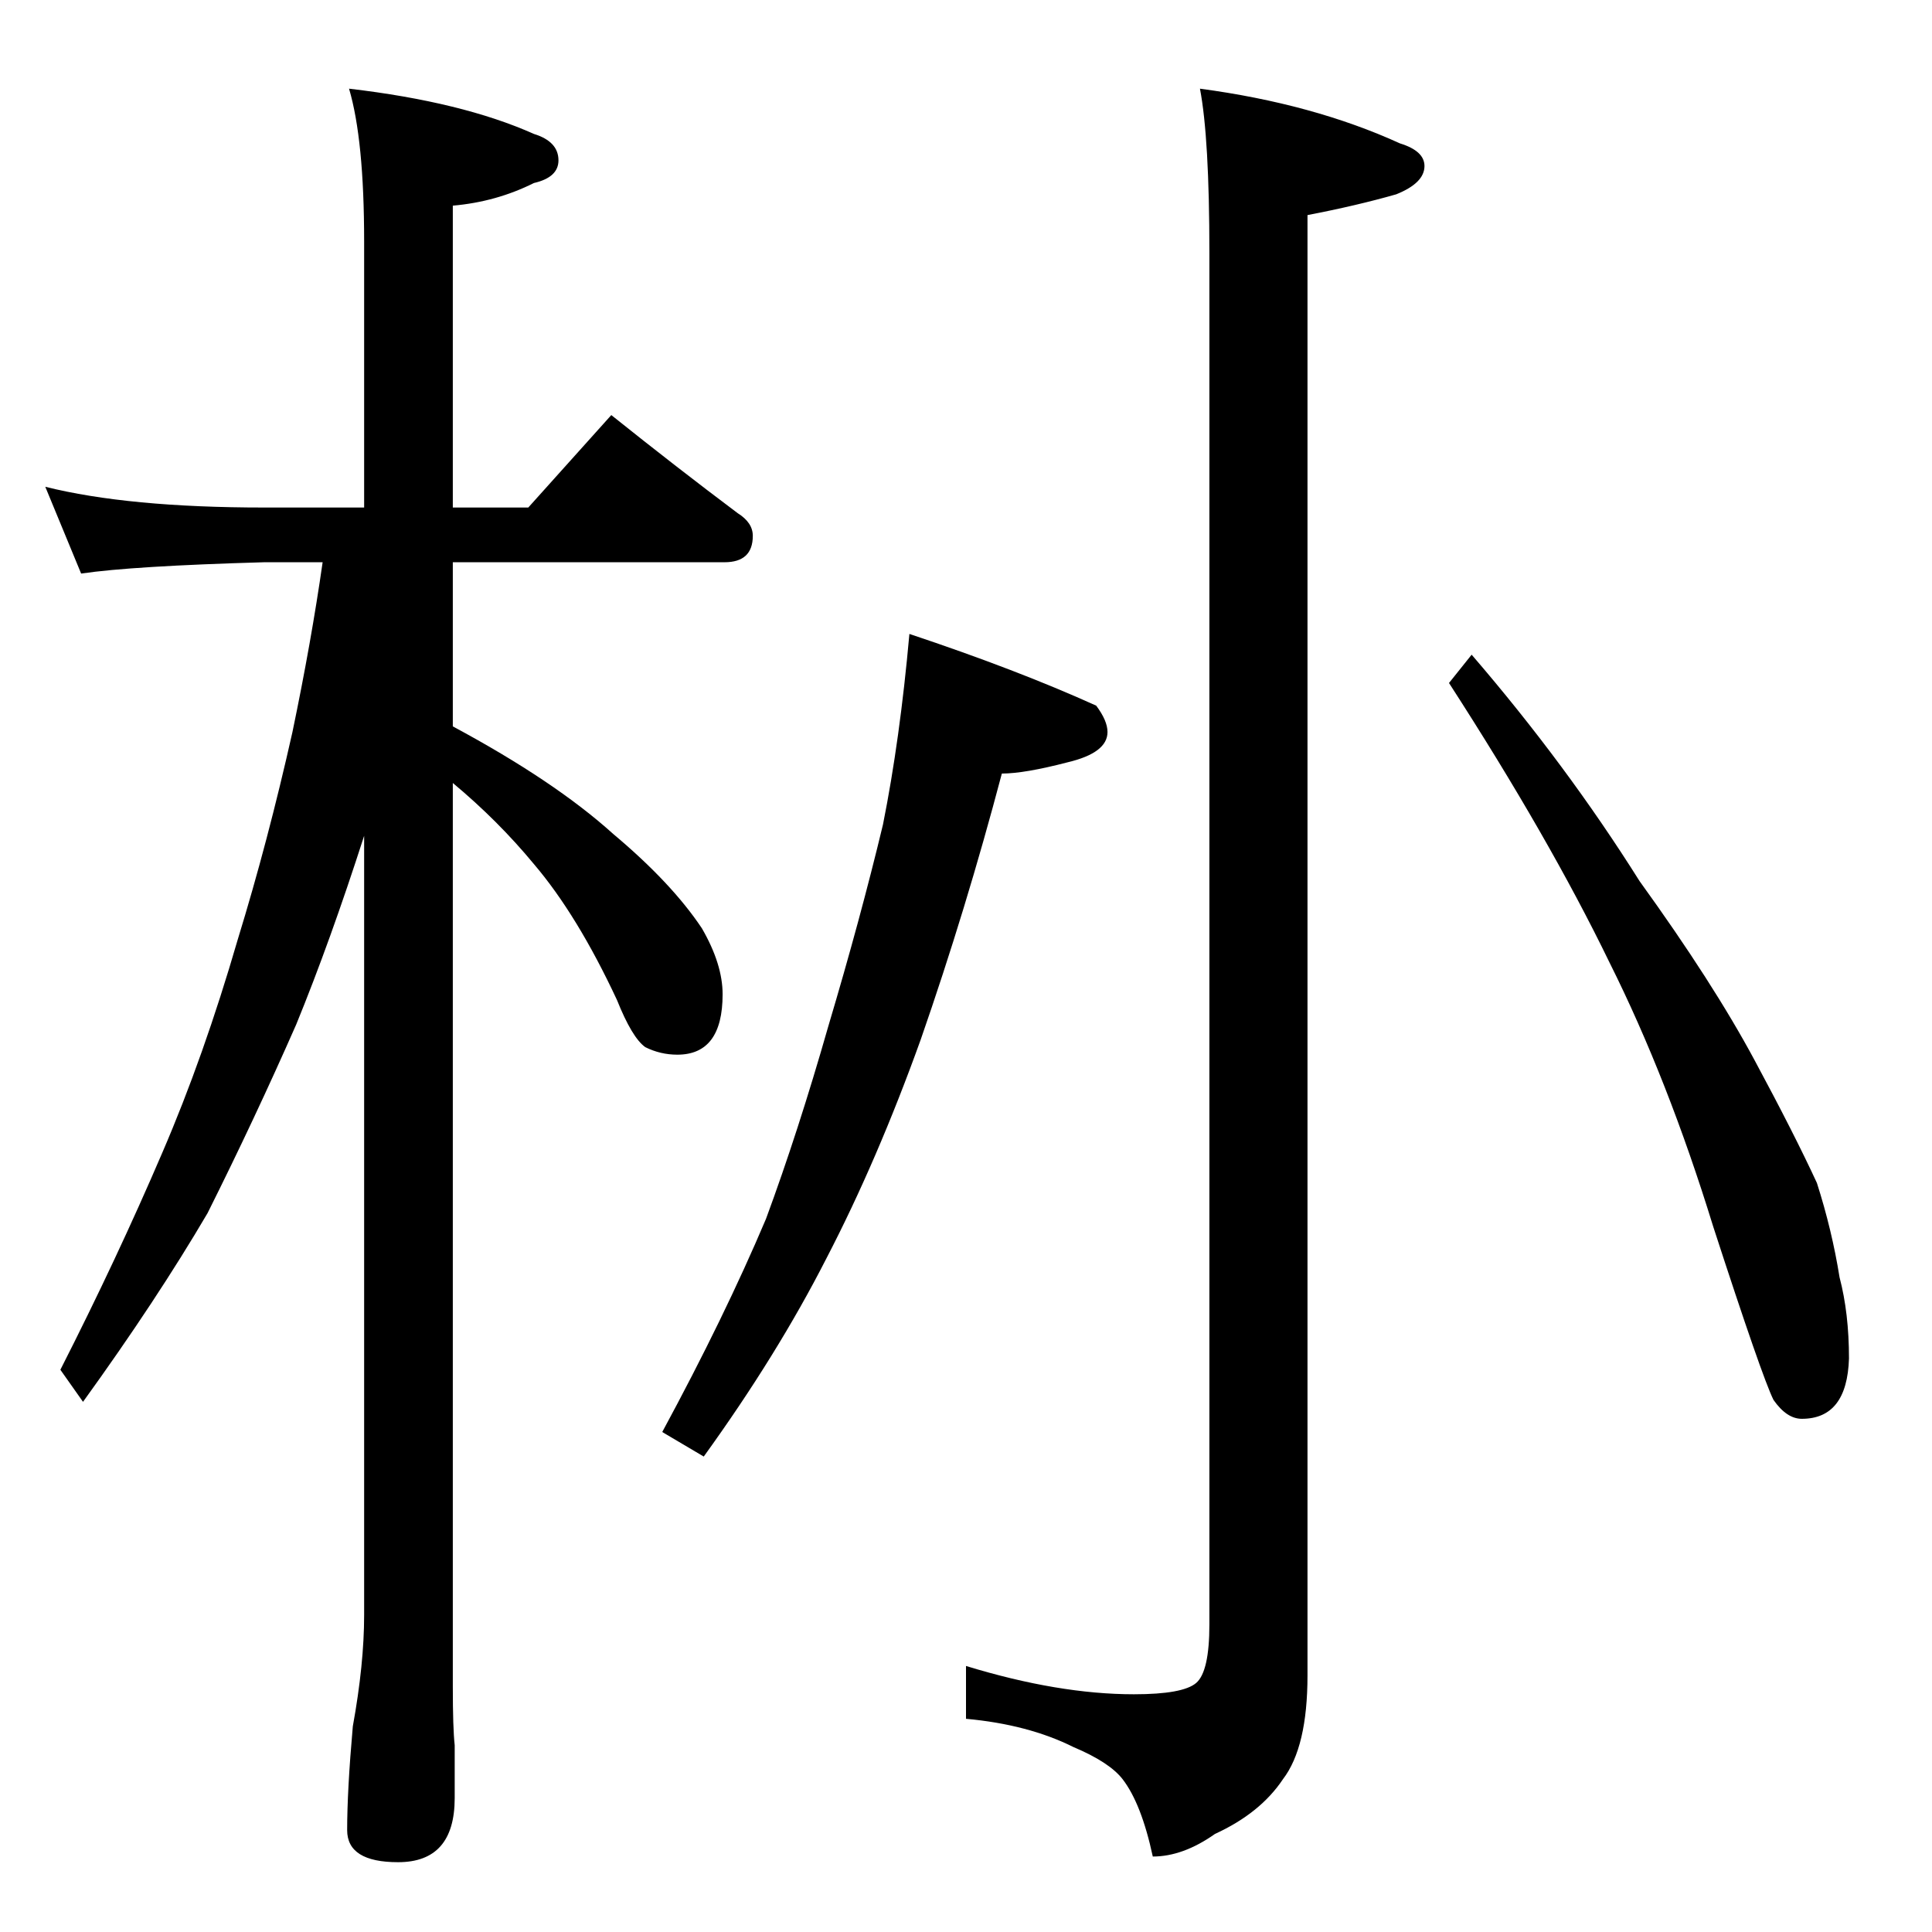 <?xml version="1.0" standalone="no"?>
<!DOCTYPE svg PUBLIC "-//W3C//DTD SVG 1.1//EN" "http://www.w3.org/Graphics/SVG/1.1/DTD/svg11.dtd" >
<svg xmlns="http://www.w3.org/2000/svg" xmlns:xlink="http://www.w3.org/1999/xlink" version="1.1" viewBox="0 -204 1024 1024">
  <g transform="matrix(1 0 0 -1 0 820)">
   <path fill="currentColor"
d="M636 977q60 -8 106 -29q13 -4 13 -12q0 -9 -15 -15q-21 -6 -47 -11v-774q0 -38 -13 -55q-12 -18 -36 -29q-17 -12 -33 -12q-6 28 -16 41q-7 9 -26 17q-24 12 -57 15v28q49 -15 89 -15q26 0 33 6t7 31v727q0 61 -5 87zM482 688q57 -19 99 -38q6 -8 6 -14q0 -11 -21 -16
q-23 -6 -35 -6q-19 -72 -43 -141q-23 -64 -50 -116q-26 -51 -65 -105l-22 13q33 61 55 113q17 46 33 102q17 57 29 107q9 45 14 101zM780 677q50 -58 89 -120q39 -54 61 -95q21 -39 33 -65q8 -25 12 -50q5 -19 5 -43q-1 -32 -25 -32q-8 0 -15 10q-6 12 -32 92
q-24 78 -55 140q-32 66 -85 148zM24 766q44 -11 116 -11h53v141q0 54 -8 81q60 -7 98 -24q13 -4 13 -14q0 -9 -13 -12q-20 -10 -43 -12v-160h40l44 49q35 -28 67 -52q8 -5 8 -12q0 -14 -15 -14h-144v-87q54 -29 85 -57q31 -26 47 -50q11 -19 11 -35q0 -32 -24 -32
q-9 0 -17 4q-7 5 -15 25q-21 45 -44 72q-19 23 -43 43v-479q0 -22 1 -31v-28q0 -34 -30 -34q-27 0 -27 17q0 21 3 55q6 33 6 59v413q-18 -56 -36 -100q-22 -50 -47 -100q-27 -46 -66 -100l-12 17q30 59 54 115q22 51 40 113q16 52 29 110q10 48 16 90h-31q-70 -2 -97 -6z
" />
  </g>

</svg>
